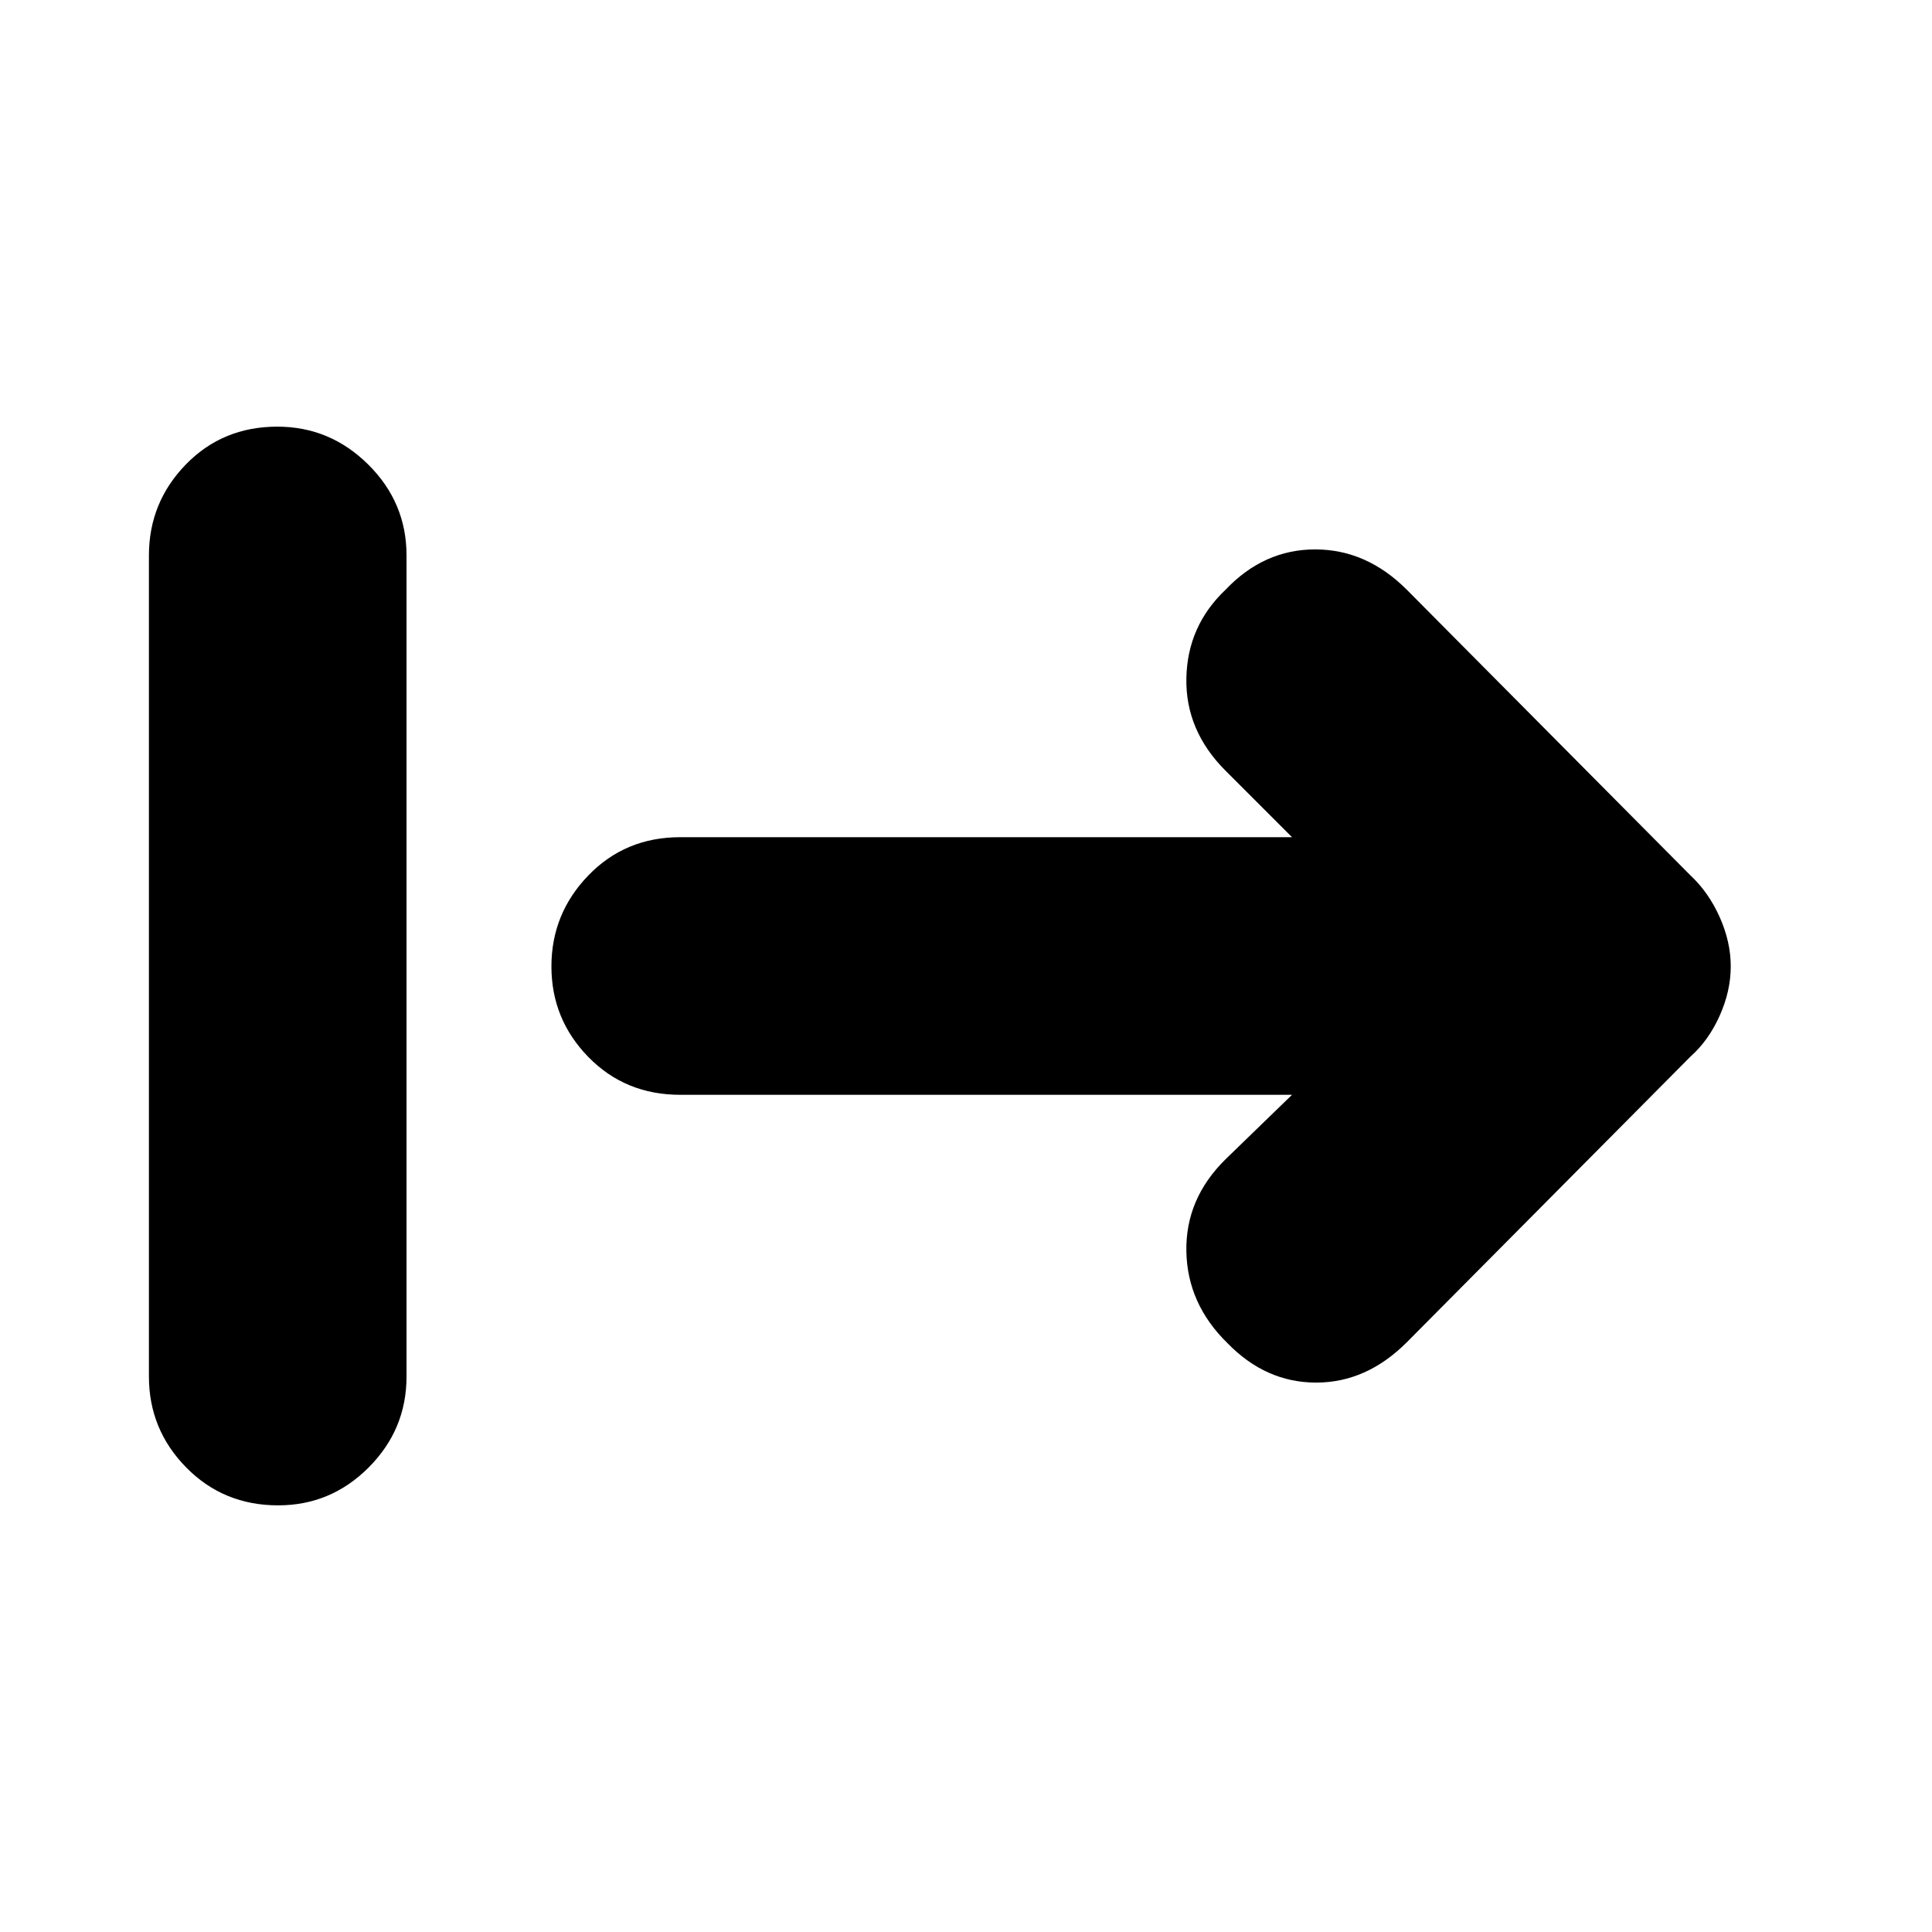 <svg xmlns="http://www.w3.org/2000/svg" height="20" viewBox="0 -960 960 960" width="20"><path d="M138.21-212Q111-212 92.5-230.85T74-276v-408q0-26.3 18.29-45.15Q110.58-748 137.79-748 164-748 183-729.15T202-684v408q0 26.3-18.79 45.15-18.79 18.85-45 18.85ZM642-416H337.98q-27.29 0-45.64-18.79-18.34-18.79-18.34-45T292.34-525q18.35-19 45.64-19H642l-33-33q-20-20-19.5-46t19.5-44q19-20 44.5-20t45.5 20l141 142q9 8.4 14.5 20.7 5.5 12.3 5.5 24.5t-5.5 24.5Q849-443 840-435L699-293q-20 20-45 20t-44-19.52q-20-19.48-20.5-45.65Q589-364.33 609-384l33-32Z"/></svg>